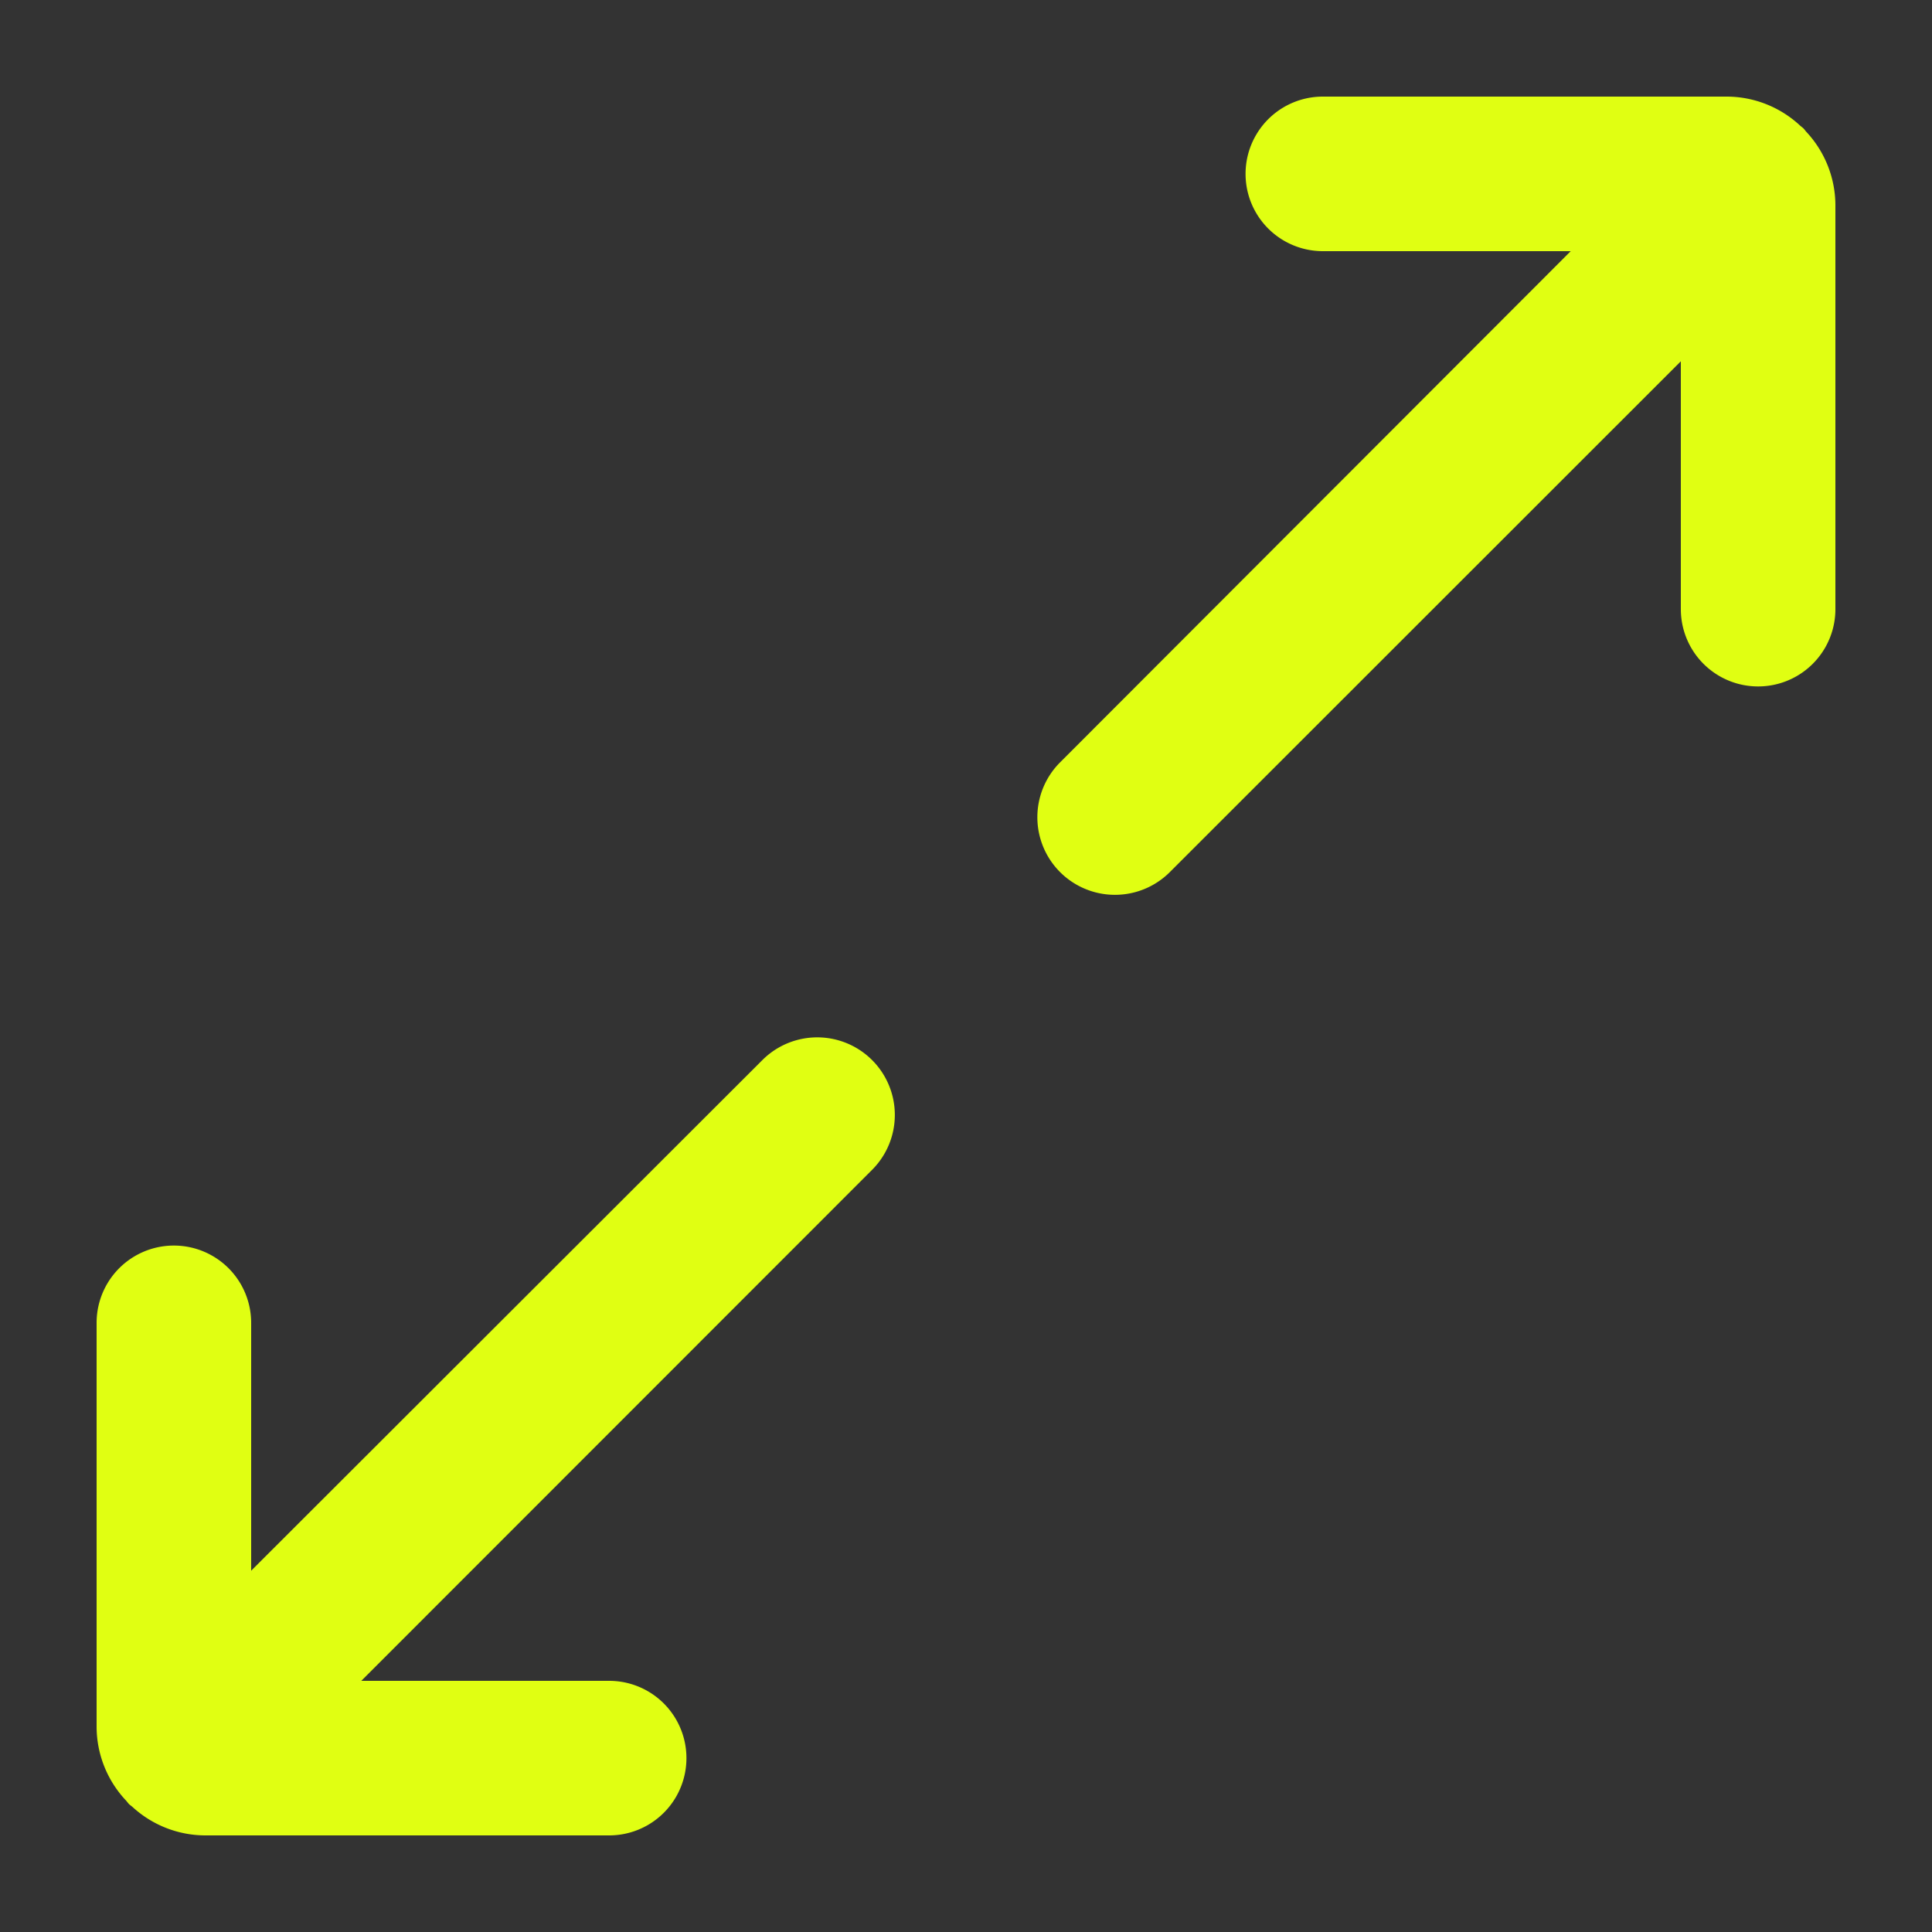 <svg xmlns="http://www.w3.org/2000/svg" width="100" height="100" viewBox="0 0 100 100"><rect x="0" y="0" width="100" height="100" fill="#333333" stroke="none"/><defs><style>.a{fill:#e0ff12;}</style></defs><title>Zeichenfläche 1 Kopie 3</title><path class="a" d="M6.49,93.16A5.59,5.59,0,0,1,5,89.37V68.47a4,4,0,0,1,8,0V81.3L39.46,54.87a4,4,0,1,1,5.68,5.68L18.7,87H31.53a4,4,0,1,1,0,8H10.63a5.59,5.59,0,0,1-3.78-1.48c-.07-.06-.14-.1-.2-.17S6.55,93.22,6.49,93.16ZM93.35,6.65c-.06-.06-.14-.11-.2-.17A5.59,5.59,0,0,0,89.37,5H68.47a4,4,0,1,0,0,8H81.3L54.87,39.46a4,4,0,1,0,5.68,5.68L87,18.7V31.53a4,4,0,1,0,8,0V10.63a5.59,5.59,0,0,0-1.49-3.79C93.45,6.78,93.41,6.71,93.35,6.65Z"/></svg>